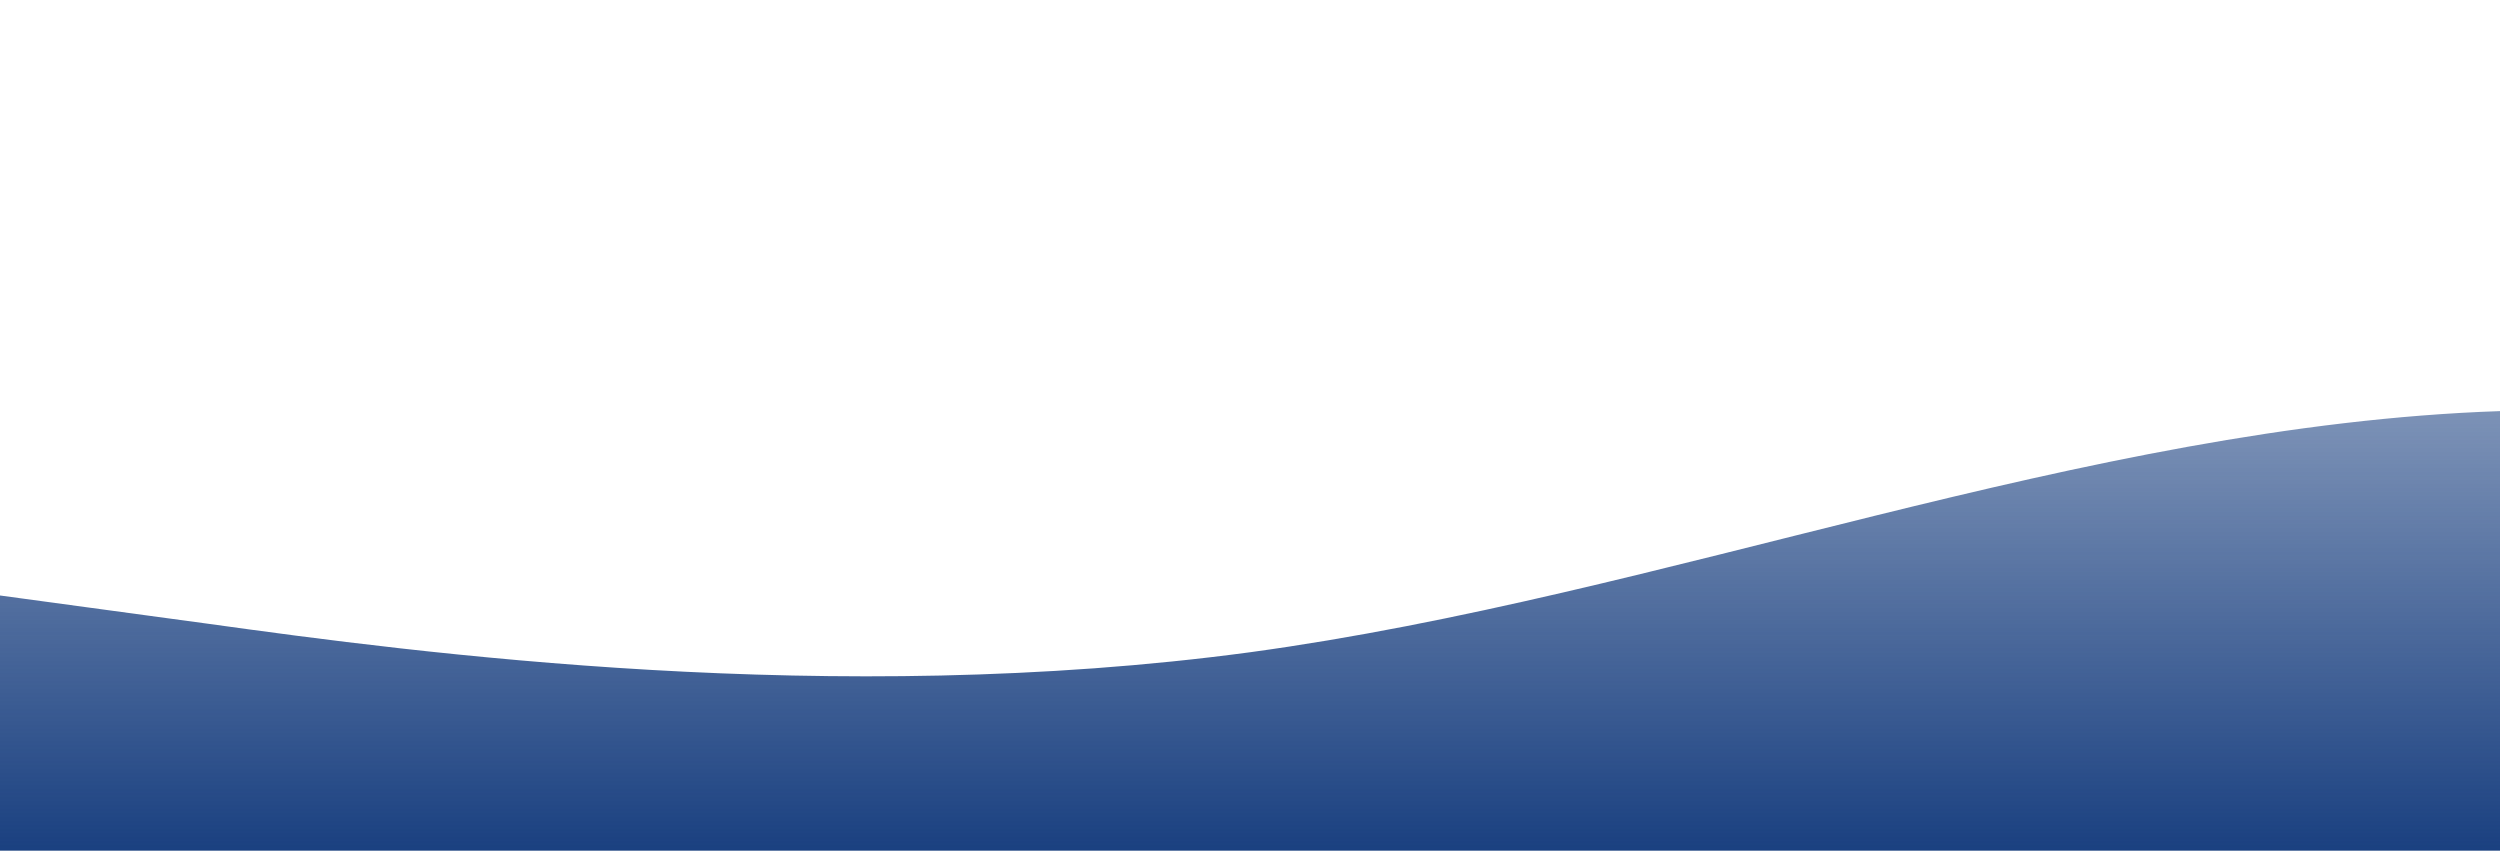 <?xml version="1.0" standalone="no"?>
<svg xmlns:xlink="http://www.w3.org/1999/xlink" id="wave" style="transform:rotate(0deg); transition: 0.3s" viewBox="0 0 1440 490" version="1.1" xmlns="http://www.w3.org/2000/svg"><defs><linearGradient id="sw-gradient-0" x1="0" x2="0" y1="1" y2="0"><stop stop-color="rgba(26, 64, 128, 1)" offset="0%"/><stop stop-color="rgba(26, 64, 128, 0.39)" offset="100%"/></linearGradient></defs><path style="transform:translate(0, 0px); opacity:1" fill="url(#sw-gradient-0)" d="M0,343L120,359.3C240,376,480,408,720,375.7C960,343,1200,245,1440,236.8C1680,229,1920,310,2160,359.3C2400,408,2640,425,2880,416.5C3120,408,3360,376,3600,375.7C3840,376,4080,408,4320,367.5C4560,327,4800,212,5040,171.5C5280,131,5520,163,5760,212.3C6000,261,6240,327,6480,326.7C6720,327,6960,261,7200,228.7C7440,196,7680,196,7920,220.5C8160,245,8400,294,8640,326.7C8880,359,9120,376,9360,383.8C9600,392,9840,392,10080,400.2C10320,408,10560,425,10800,416.5C11040,408,11280,376,11520,310.3C11760,245,12000,147,12240,163.3C12480,180,12720,310,12960,334.8C13200,359,13440,278,13680,245C13920,212,14160,229,14400,269.5C14640,310,14880,376,15120,334.8C15360,294,15600,147,15840,138.8C16080,131,16320,261,16560,318.5C16800,376,17040,359,17160,351.2L17280,343L17280,490L17160,490C17040,490,16800,490,16560,490C16320,490,16080,490,15840,490C15600,490,15360,490,15120,490C14880,490,14640,490,14400,490C14160,490,13920,490,13680,490C13440,490,13200,490,12960,490C12720,490,12480,490,12240,490C12000,490,11760,490,11520,490C11280,490,11040,490,10800,490C10560,490,10320,490,10080,490C9840,490,9600,490,9360,490C9120,490,8880,490,8640,490C8400,490,8160,490,7920,490C7680,490,7440,490,7200,490C6960,490,6720,490,6480,490C6240,490,6000,490,5760,490C5520,490,5280,490,5040,490C4800,490,4560,490,4320,490C4080,490,3840,490,3600,490C3360,490,3120,490,2880,490C2640,490,2400,490,2160,490C1920,490,1680,490,1440,490C1200,490,960,490,720,490C480,490,240,490,120,490L0,490Z"/></svg>